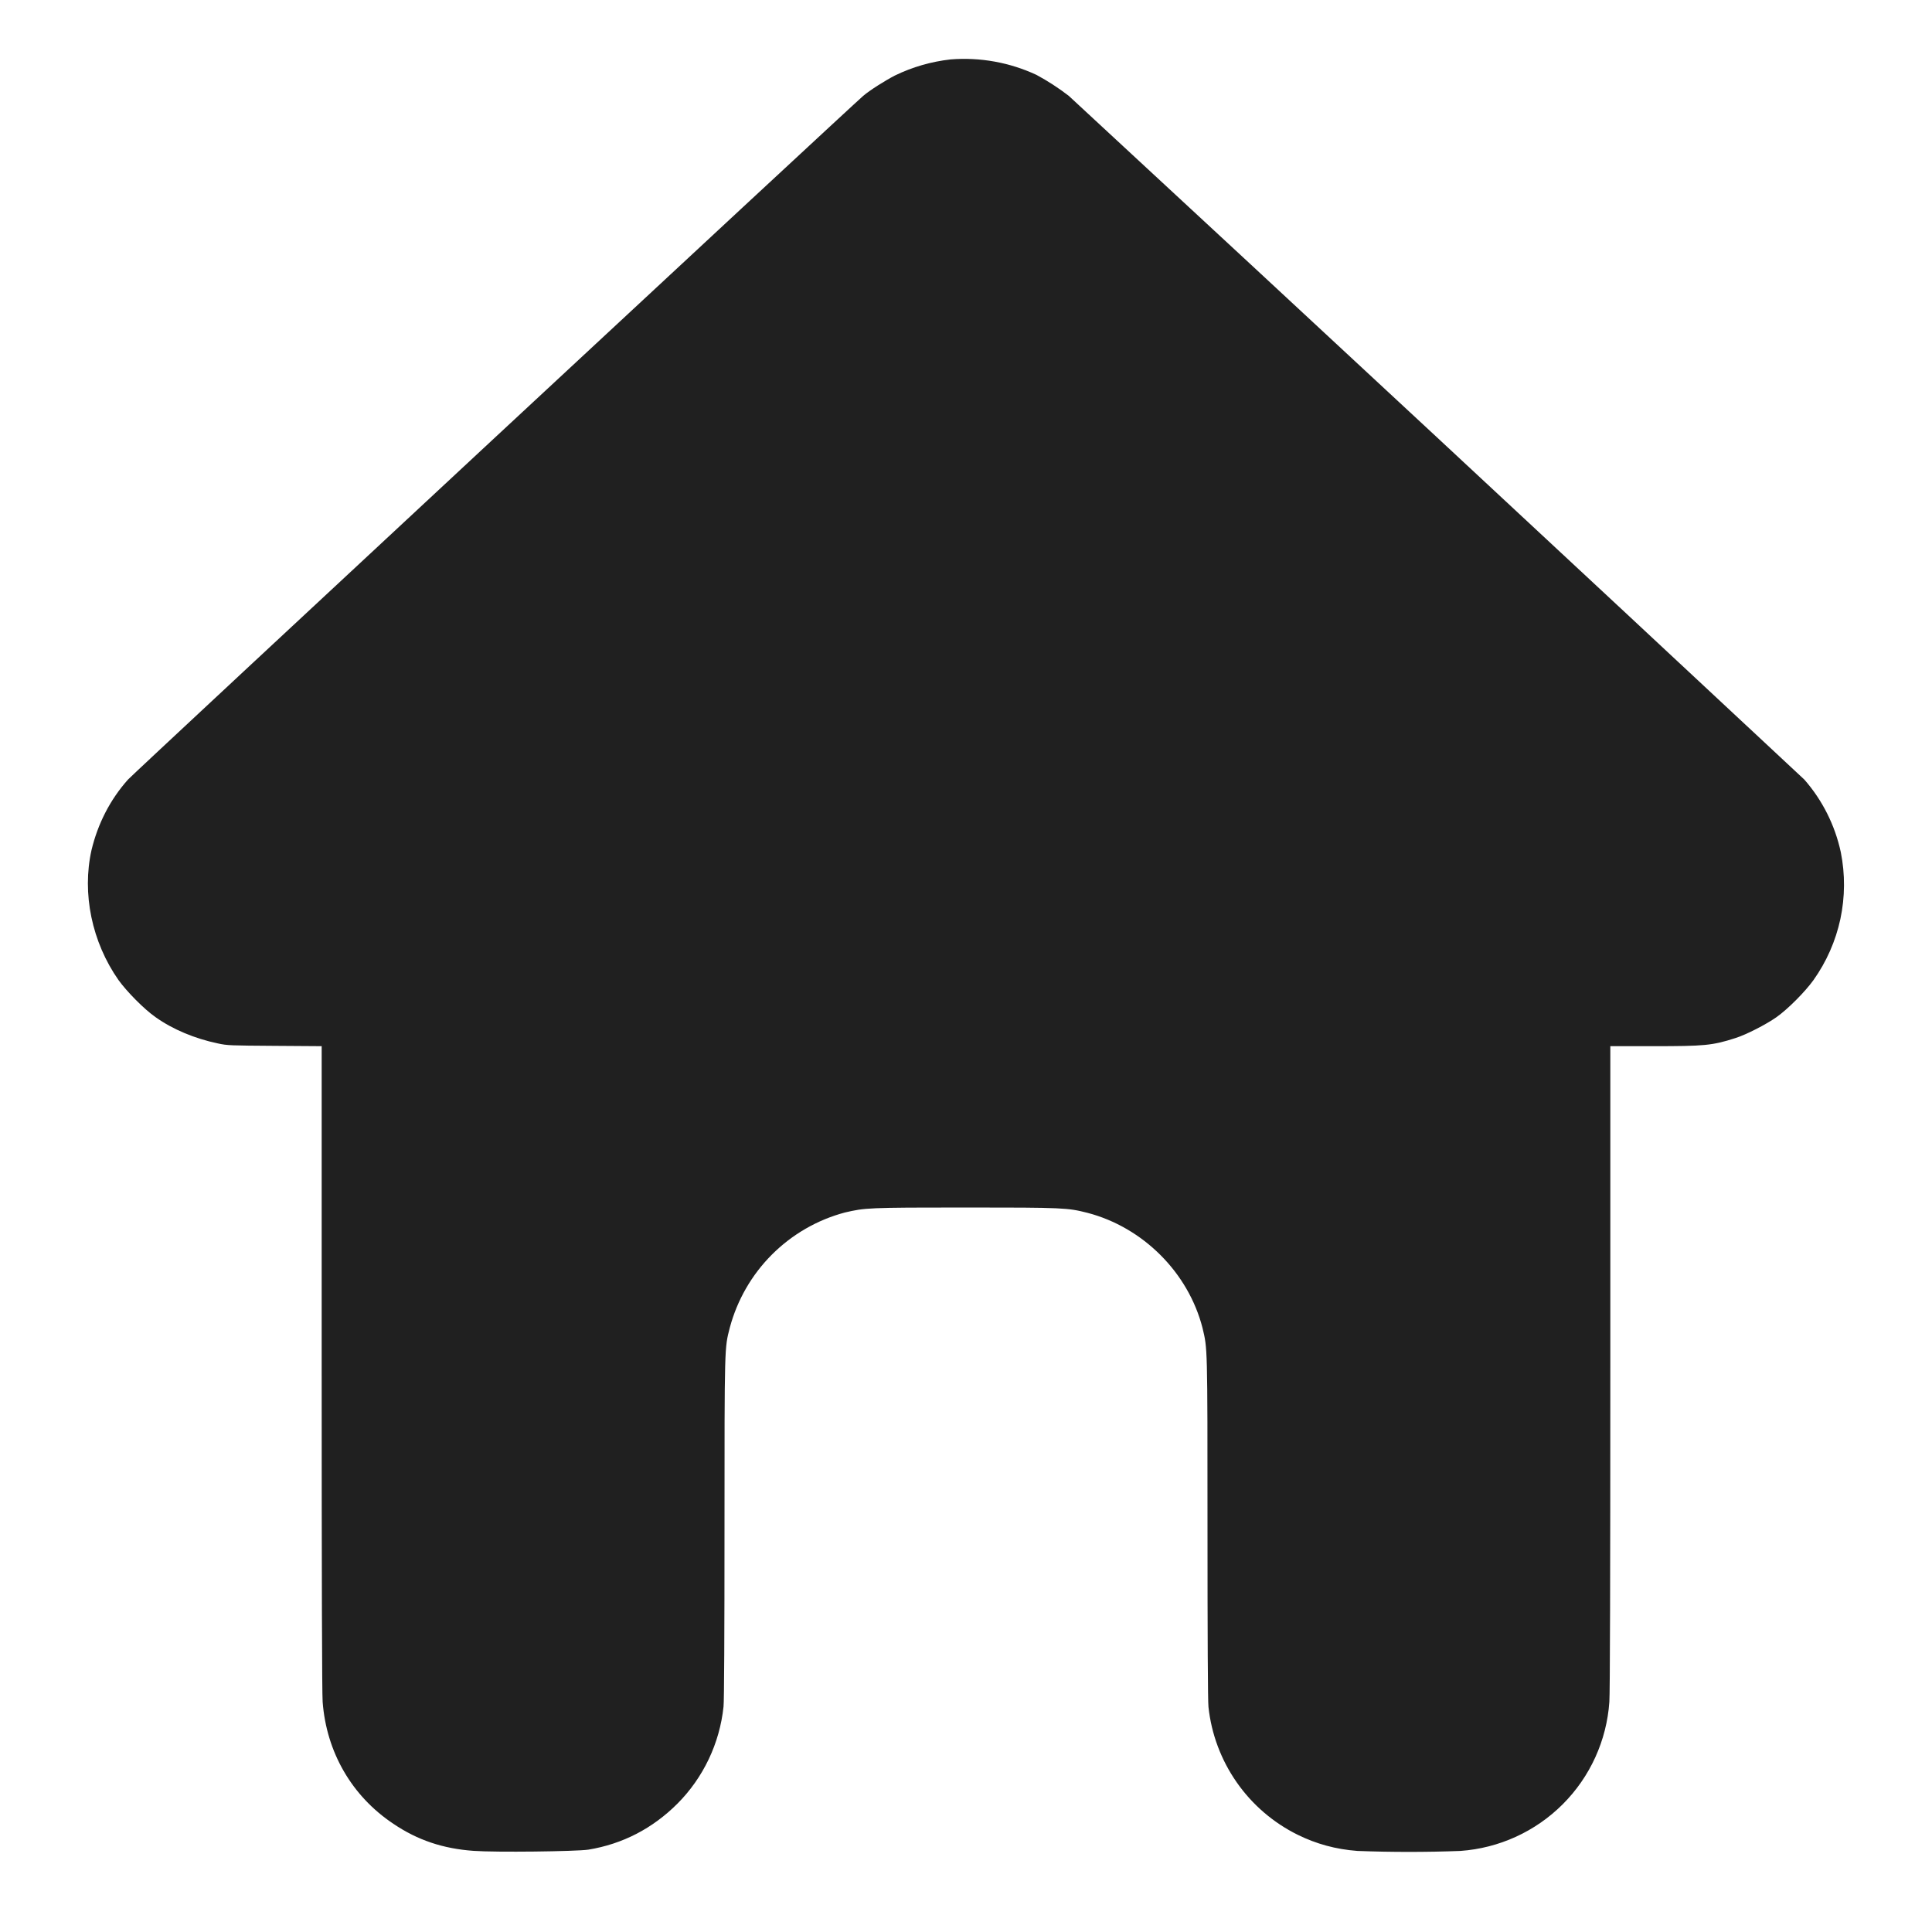 <svg width="24" height="24" viewBox="0 0 24 24" fill="none" xmlns="http://www.w3.org/2000/svg">
<path d="M11.809 0.738C11.569 0.765 11.335 0.832 11.117 0.938C10.997 1 10.809 1.118 10.723 1.191C10.563 1.328 1.648 9.617 1.59 9.684C1.367 9.934 1.215 10.234 1.137 10.559C1.016 11.098 1.141 11.703 1.473 12.176C1.574 12.316 1.789 12.536 1.933 12.636C2.148 12.789 2.422 12.902 2.703 12.961C2.824 12.988 2.859 12.988 3.414 12.992L3.996 12.996V16.988C3.996 19.609 4 21.035 4.008 21.141C4.055 21.766 4.371 22.313 4.887 22.656C5.187 22.859 5.504 22.965 5.883 22.992C6.156 23.012 7.153 23 7.309 22.977C7.734 22.907 8.105 22.715 8.414 22.407C8.738 22.082 8.94 21.656 8.988 21.2C8.996 21.129 9 20.277 9 18.98C9 16.691 9 16.75 9.066 16.492C9.158 16.149 9.338 15.836 9.589 15.585C9.84 15.334 10.153 15.153 10.496 15.062C10.746 15.004 10.777 15 11.996 15C13.219 15 13.262 15.004 13.508 15.066C14.199 15.246 14.762 15.809 14.938 16.496C15 16.758 15 16.691 15 18.984C15 20.32 15.004 21.137 15.012 21.204C15.048 21.541 15.169 21.863 15.363 22.141C15.557 22.419 15.818 22.643 16.122 22.793C16.352 22.906 16.594 22.973 16.863 22.993C17.289 23.009 17.715 23.009 18.141 22.993C18.621 22.959 19.073 22.753 19.413 22.413C19.753 22.073 19.959 21.621 19.992 21.141C20 21.035 20.004 19.609 20.004 16.988V12.996H20.535C21.175 12.996 21.27 12.988 21.559 12.895C21.695 12.852 21.937 12.727 22.066 12.637C22.211 12.535 22.426 12.317 22.527 12.176C22.689 11.948 22.803 11.69 22.862 11.416C22.92 11.143 22.922 10.86 22.867 10.586C22.795 10.252 22.639 9.941 22.414 9.684C19.374 6.846 16.329 4.015 13.277 1.191C13.15 1.093 13.016 1.006 12.875 0.93C12.542 0.775 12.175 0.709 11.809 0.738Z" fill="#202020"/>
</svg>
